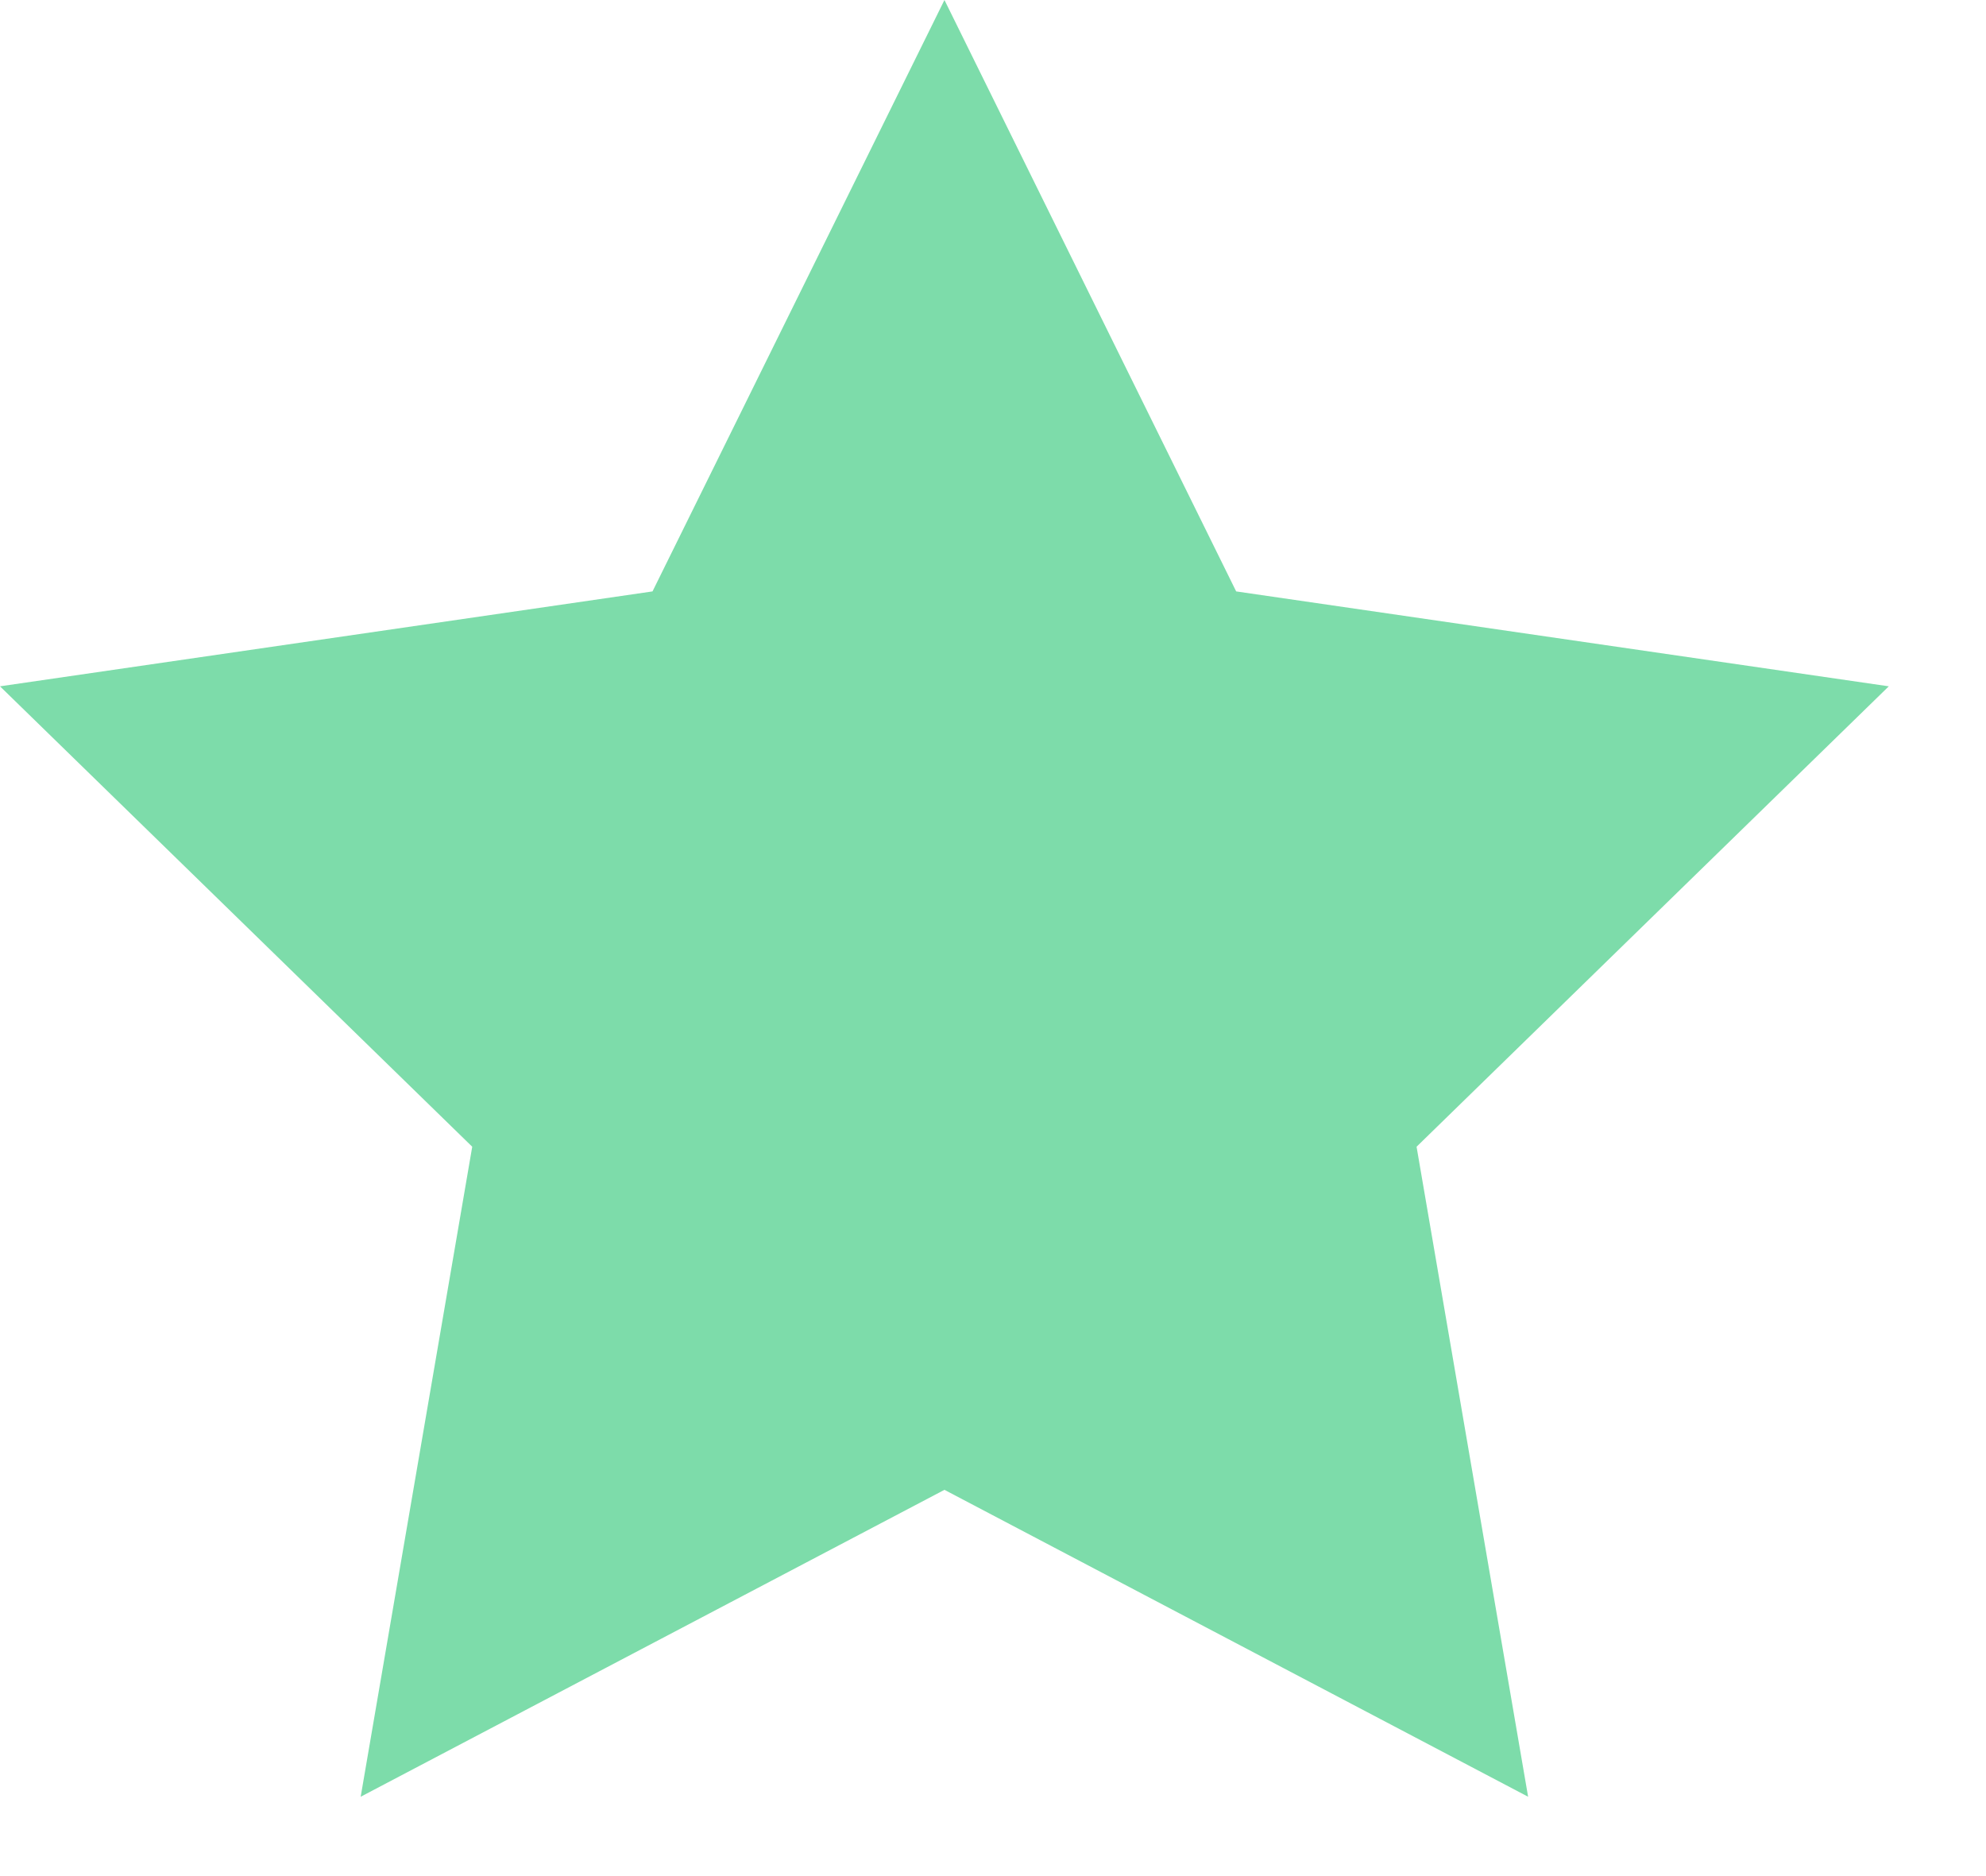 <svg width="18" height="17" viewBox="0 0 18 17" fill="none" xmlns="http://www.w3.org/2000/svg">
<path fill-rule="evenodd" clip-rule="evenodd" d="M8.56 13.5L3.269 16.281L4.28 10.391L0 6.219L5.914 5.359L8.56 0L11.204 5.359L17.119 6.219L12.839 10.391L13.85 16.281L8.56 13.5Z" fill="#7DDCAA"/>
</svg>

